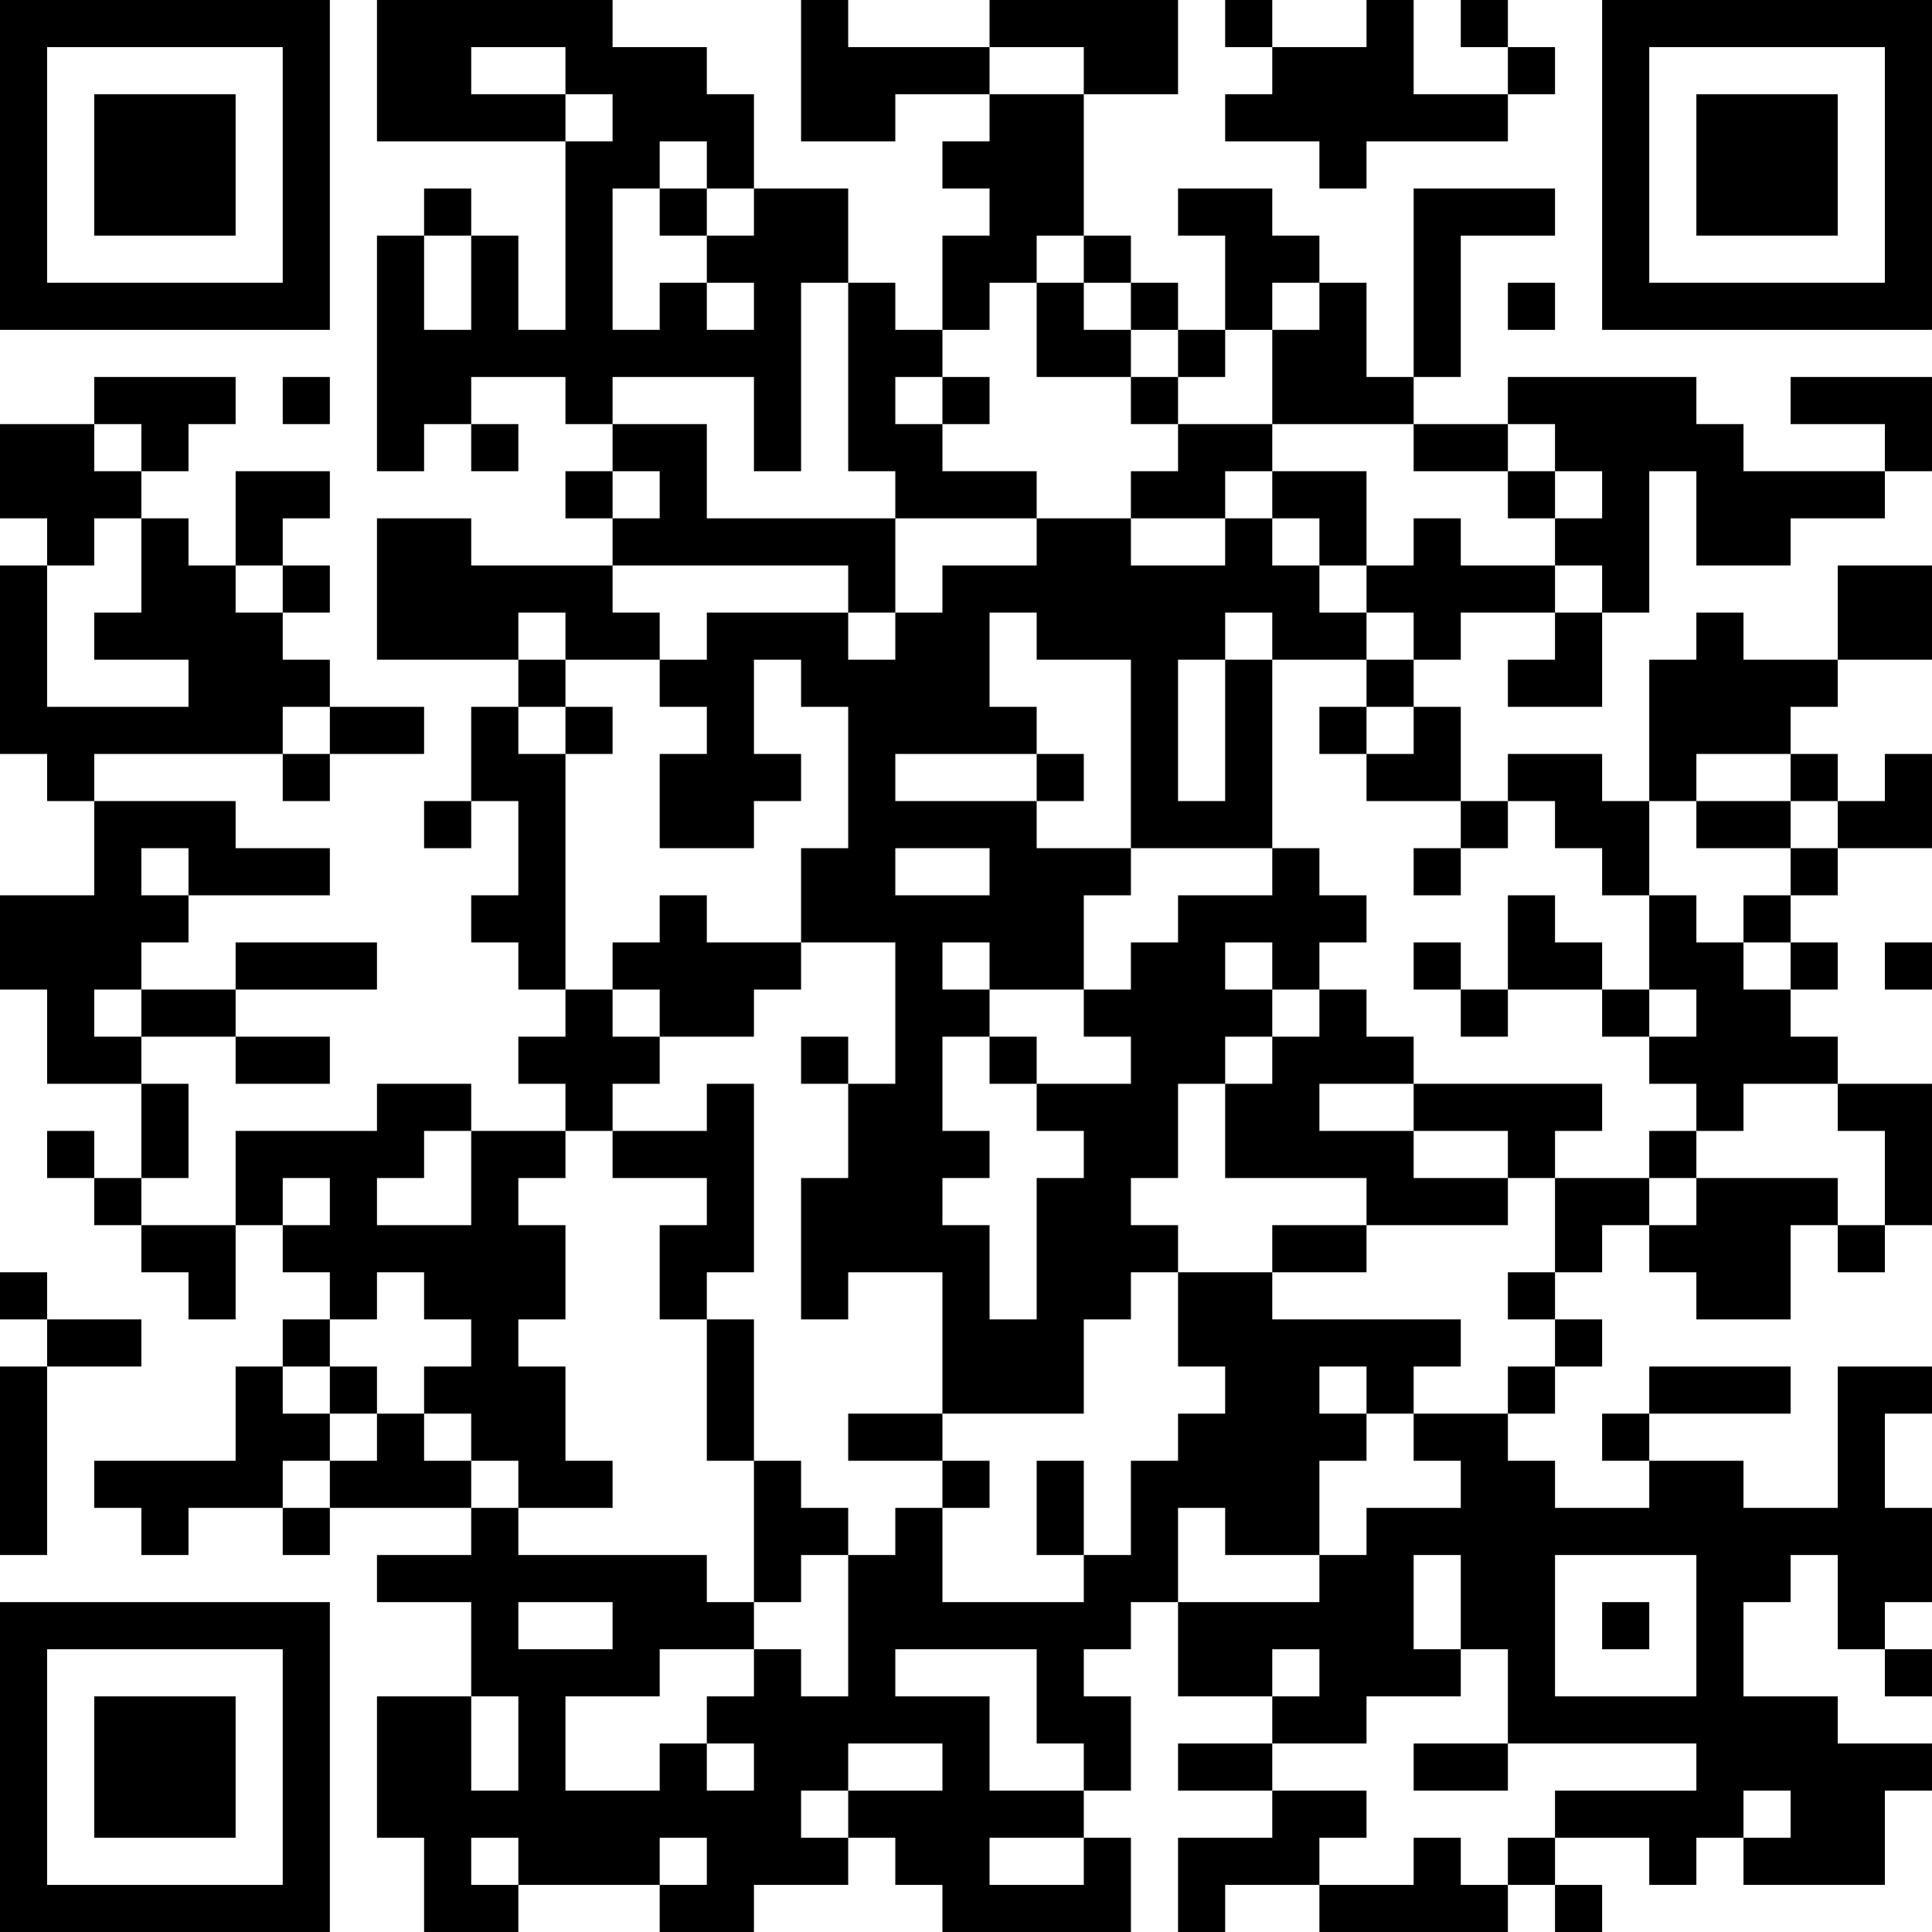 <?xml version="1.0" encoding="UTF-8"?>
<svg xmlns="http://www.w3.org/2000/svg" version="1.1" width="200" height="200" viewBox="0 0 200 200"><rect x="0" y="0" width="200" height="200" fill="#ffffff"/><g transform="scale(4.878)"><g transform="translate(0,0)"><path fill-rule="evenodd" d="M8 0L8 3L12 3L12 7L11 7L11 5L10 5L10 4L9 4L9 5L8 5L8 10L9 10L9 9L10 9L10 10L11 10L11 9L10 9L10 8L12 8L12 9L13 9L13 10L12 10L12 11L13 11L13 12L10 12L10 11L8 11L8 14L11 14L11 15L10 15L10 17L9 17L9 18L10 18L10 17L11 17L11 19L10 19L10 20L11 20L11 21L12 21L12 22L11 22L11 23L12 23L12 24L10 24L10 23L8 23L8 24L5 24L5 26L3 26L3 25L4 25L4 23L3 23L3 22L5 22L5 23L7 23L7 22L5 22L5 21L8 21L8 20L5 20L5 21L3 21L3 20L4 20L4 19L7 19L7 18L5 18L5 17L2 17L2 16L6 16L6 17L7 17L7 16L9 16L9 15L7 15L7 14L6 14L6 13L7 13L7 12L6 12L6 11L7 11L7 10L5 10L5 12L4 12L4 11L3 11L3 10L4 10L4 9L5 9L5 8L2 8L2 9L0 9L0 11L1 11L1 12L0 12L0 16L1 16L1 17L2 17L2 19L0 19L0 21L1 21L1 23L3 23L3 25L2 25L2 24L1 24L1 25L2 25L2 26L3 26L3 27L4 27L4 28L5 28L5 26L6 26L6 27L7 27L7 28L6 28L6 29L5 29L5 31L2 31L2 32L3 32L3 33L4 33L4 32L6 32L6 33L7 33L7 32L10 32L10 33L8 33L8 34L10 34L10 36L8 36L8 39L9 39L9 41L11 41L11 40L14 40L14 41L16 41L16 40L18 40L18 39L19 39L19 40L20 40L20 41L24 41L24 39L23 39L23 38L24 38L24 36L23 36L23 35L24 35L24 34L25 34L25 36L27 36L27 37L25 37L25 38L27 38L27 39L25 39L25 41L26 41L26 40L28 40L28 41L32 41L32 40L33 40L33 41L34 41L34 40L33 40L33 39L35 39L35 40L36 40L36 39L37 39L37 40L40 40L40 38L41 38L41 37L39 37L39 36L37 36L37 34L38 34L38 33L39 33L39 35L40 35L40 36L41 36L41 35L40 35L40 34L41 34L41 32L40 32L40 30L41 30L41 29L39 29L39 32L37 32L37 31L35 31L35 30L38 30L38 29L35 29L35 30L34 30L34 31L35 31L35 32L33 32L33 31L32 31L32 30L33 30L33 29L34 29L34 28L33 28L33 27L34 27L34 26L35 26L35 27L36 27L36 28L38 28L38 26L39 26L39 27L40 27L40 26L41 26L41 23L39 23L39 22L38 22L38 21L39 21L39 20L38 20L38 19L39 19L39 18L41 18L41 16L40 16L40 17L39 17L39 16L38 16L38 15L39 15L39 14L41 14L41 12L39 12L39 14L37 14L37 13L36 13L36 14L35 14L35 17L34 17L34 16L32 16L32 17L31 17L31 15L30 15L30 14L31 14L31 13L33 13L33 14L32 14L32 15L34 15L34 13L35 13L35 10L36 10L36 12L38 12L38 11L40 11L40 10L41 10L41 8L38 8L38 9L40 9L40 10L37 10L37 9L36 9L36 8L32 8L32 9L30 9L30 8L31 8L31 5L33 5L33 4L30 4L30 8L29 8L29 6L28 6L28 5L27 5L27 4L25 4L25 5L26 5L26 7L25 7L25 6L24 6L24 5L23 5L23 2L25 2L25 0L21 0L21 1L18 1L18 0L17 0L17 3L19 3L19 2L21 2L21 3L20 3L20 4L21 4L21 5L20 5L20 7L19 7L19 6L18 6L18 4L16 4L16 2L15 2L15 1L13 1L13 0ZM26 0L26 1L27 1L27 2L26 2L26 3L28 3L28 4L29 4L29 3L32 3L32 2L33 2L33 1L32 1L32 0L31 0L31 1L32 1L32 2L30 2L30 0L29 0L29 1L27 1L27 0ZM10 1L10 2L12 2L12 3L13 3L13 2L12 2L12 1ZM21 1L21 2L23 2L23 1ZM14 3L14 4L13 4L13 7L14 7L14 6L15 6L15 7L16 7L16 6L15 6L15 5L16 5L16 4L15 4L15 3ZM14 4L14 5L15 5L15 4ZM9 5L9 7L10 7L10 5ZM22 5L22 6L21 6L21 7L20 7L20 8L19 8L19 9L20 9L20 10L22 10L22 11L19 11L19 10L18 10L18 6L17 6L17 10L16 10L16 8L13 8L13 9L15 9L15 11L19 11L19 13L18 13L18 12L13 12L13 13L14 13L14 14L12 14L12 13L11 13L11 14L12 14L12 15L11 15L11 16L12 16L12 21L13 21L13 22L14 22L14 23L13 23L13 24L12 24L12 25L11 25L11 26L12 26L12 28L11 28L11 29L12 29L12 31L13 31L13 32L11 32L11 31L10 31L10 30L9 30L9 29L10 29L10 28L9 28L9 27L8 27L8 28L7 28L7 29L6 29L6 30L7 30L7 31L6 31L6 32L7 32L7 31L8 31L8 30L9 30L9 31L10 31L10 32L11 32L11 33L15 33L15 34L16 34L16 35L14 35L14 36L12 36L12 38L14 38L14 37L15 37L15 38L16 38L16 37L15 37L15 36L16 36L16 35L17 35L17 36L18 36L18 33L19 33L19 32L20 32L20 34L23 34L23 33L24 33L24 31L25 31L25 30L26 30L26 29L25 29L25 27L27 27L27 28L31 28L31 29L30 29L30 30L29 30L29 29L28 29L28 30L29 30L29 31L28 31L28 33L26 33L26 32L25 32L25 34L28 34L28 33L29 33L29 32L31 32L31 31L30 31L30 30L32 30L32 29L33 29L33 28L32 28L32 27L33 27L33 25L35 25L35 26L36 26L36 25L39 25L39 26L40 26L40 24L39 24L39 23L37 23L37 24L36 24L36 23L35 23L35 22L36 22L36 21L35 21L35 19L36 19L36 20L37 20L37 21L38 21L38 20L37 20L37 19L38 19L38 18L39 18L39 17L38 17L38 16L36 16L36 17L35 17L35 19L34 19L34 18L33 18L33 17L32 17L32 18L31 18L31 17L29 17L29 16L30 16L30 15L29 15L29 14L30 14L30 13L29 13L29 12L30 12L30 11L31 11L31 12L33 12L33 13L34 13L34 12L33 12L33 11L34 11L34 10L33 10L33 9L32 9L32 10L30 10L30 9L27 9L27 7L28 7L28 6L27 6L27 7L26 7L26 8L25 8L25 7L24 7L24 6L23 6L23 5ZM22 6L22 8L24 8L24 9L25 9L25 10L24 10L24 11L22 11L22 12L20 12L20 13L19 13L19 14L18 14L18 13L15 13L15 14L14 14L14 15L15 15L15 16L14 16L14 18L16 18L16 17L17 17L17 16L16 16L16 14L17 14L17 15L18 15L18 18L17 18L17 20L15 20L15 19L14 19L14 20L13 20L13 21L14 21L14 22L16 22L16 21L17 21L17 20L19 20L19 23L18 23L18 22L17 22L17 23L18 23L18 25L17 25L17 28L18 28L18 27L20 27L20 30L18 30L18 31L20 31L20 32L21 32L21 31L20 31L20 30L23 30L23 28L24 28L24 27L25 27L25 26L24 26L24 25L25 25L25 23L26 23L26 25L29 25L29 26L27 26L27 27L29 27L29 26L32 26L32 25L33 25L33 24L34 24L34 23L30 23L30 22L29 22L29 21L28 21L28 20L29 20L29 19L28 19L28 18L27 18L27 14L29 14L29 13L28 13L28 12L29 12L29 10L27 10L27 9L25 9L25 8L24 8L24 7L23 7L23 6ZM32 6L32 7L33 7L33 6ZM6 8L6 9L7 9L7 8ZM20 8L20 9L21 9L21 8ZM2 9L2 10L3 10L3 9ZM13 10L13 11L14 11L14 10ZM26 10L26 11L24 11L24 12L26 12L26 11L27 11L27 12L28 12L28 11L27 11L27 10ZM32 10L32 11L33 11L33 10ZM2 11L2 12L1 12L1 15L4 15L4 14L2 14L2 13L3 13L3 11ZM5 12L5 13L6 13L6 12ZM21 13L21 15L22 15L22 16L19 16L19 17L22 17L22 18L24 18L24 19L23 19L23 21L21 21L21 20L20 20L20 21L21 21L21 22L20 22L20 24L21 24L21 25L20 25L20 26L21 26L21 28L22 28L22 25L23 25L23 24L22 24L22 23L24 23L24 22L23 22L23 21L24 21L24 20L25 20L25 19L27 19L27 18L24 18L24 14L22 14L22 13ZM26 13L26 14L25 14L25 17L26 17L26 14L27 14L27 13ZM6 15L6 16L7 16L7 15ZM12 15L12 16L13 16L13 15ZM28 15L28 16L29 16L29 15ZM22 16L22 17L23 17L23 16ZM36 17L36 18L38 18L38 17ZM3 18L3 19L4 19L4 18ZM19 18L19 19L21 19L21 18ZM30 18L30 19L31 19L31 18ZM32 19L32 21L31 21L31 20L30 20L30 21L31 21L31 22L32 22L32 21L34 21L34 22L35 22L35 21L34 21L34 20L33 20L33 19ZM26 20L26 21L27 21L27 22L26 22L26 23L27 23L27 22L28 22L28 21L27 21L27 20ZM40 20L40 21L41 21L41 20ZM2 21L2 22L3 22L3 21ZM21 22L21 23L22 23L22 22ZM15 23L15 24L13 24L13 25L15 25L15 26L14 26L14 28L15 28L15 31L16 31L16 34L17 34L17 33L18 33L18 32L17 32L17 31L16 31L16 28L15 28L15 27L16 27L16 23ZM28 23L28 24L30 24L30 25L32 25L32 24L30 24L30 23ZM9 24L9 25L8 25L8 26L10 26L10 24ZM35 24L35 25L36 25L36 24ZM6 25L6 26L7 26L7 25ZM0 27L0 28L1 28L1 29L0 29L0 33L1 33L1 29L3 29L3 28L1 28L1 27ZM7 29L7 30L8 30L8 29ZM22 31L22 33L23 33L23 31ZM30 33L30 35L31 35L31 36L29 36L29 37L27 37L27 38L29 38L29 39L28 39L28 40L30 40L30 39L31 39L31 40L32 40L32 39L33 39L33 38L36 38L36 37L32 37L32 35L31 35L31 33ZM33 33L33 36L36 36L36 33ZM11 34L11 35L13 35L13 34ZM34 34L34 35L35 35L35 34ZM19 35L19 36L21 36L21 38L23 38L23 37L22 37L22 35ZM27 35L27 36L28 36L28 35ZM10 36L10 38L11 38L11 36ZM18 37L18 38L17 38L17 39L18 39L18 38L20 38L20 37ZM30 37L30 38L32 38L32 37ZM37 38L37 39L38 39L38 38ZM10 39L10 40L11 40L11 39ZM14 39L14 40L15 40L15 39ZM21 39L21 40L23 40L23 39ZM0 0L0 7L7 7L7 0ZM1 1L1 6L6 6L6 1ZM2 2L2 5L5 5L5 2ZM34 0L34 7L41 7L41 0ZM35 1L35 6L40 6L40 1ZM36 2L36 5L39 5L39 2ZM0 34L0 41L7 41L7 34ZM1 35L1 40L6 40L6 35ZM2 36L2 39L5 39L5 36Z" fill="#000000"/></g></g></svg>
